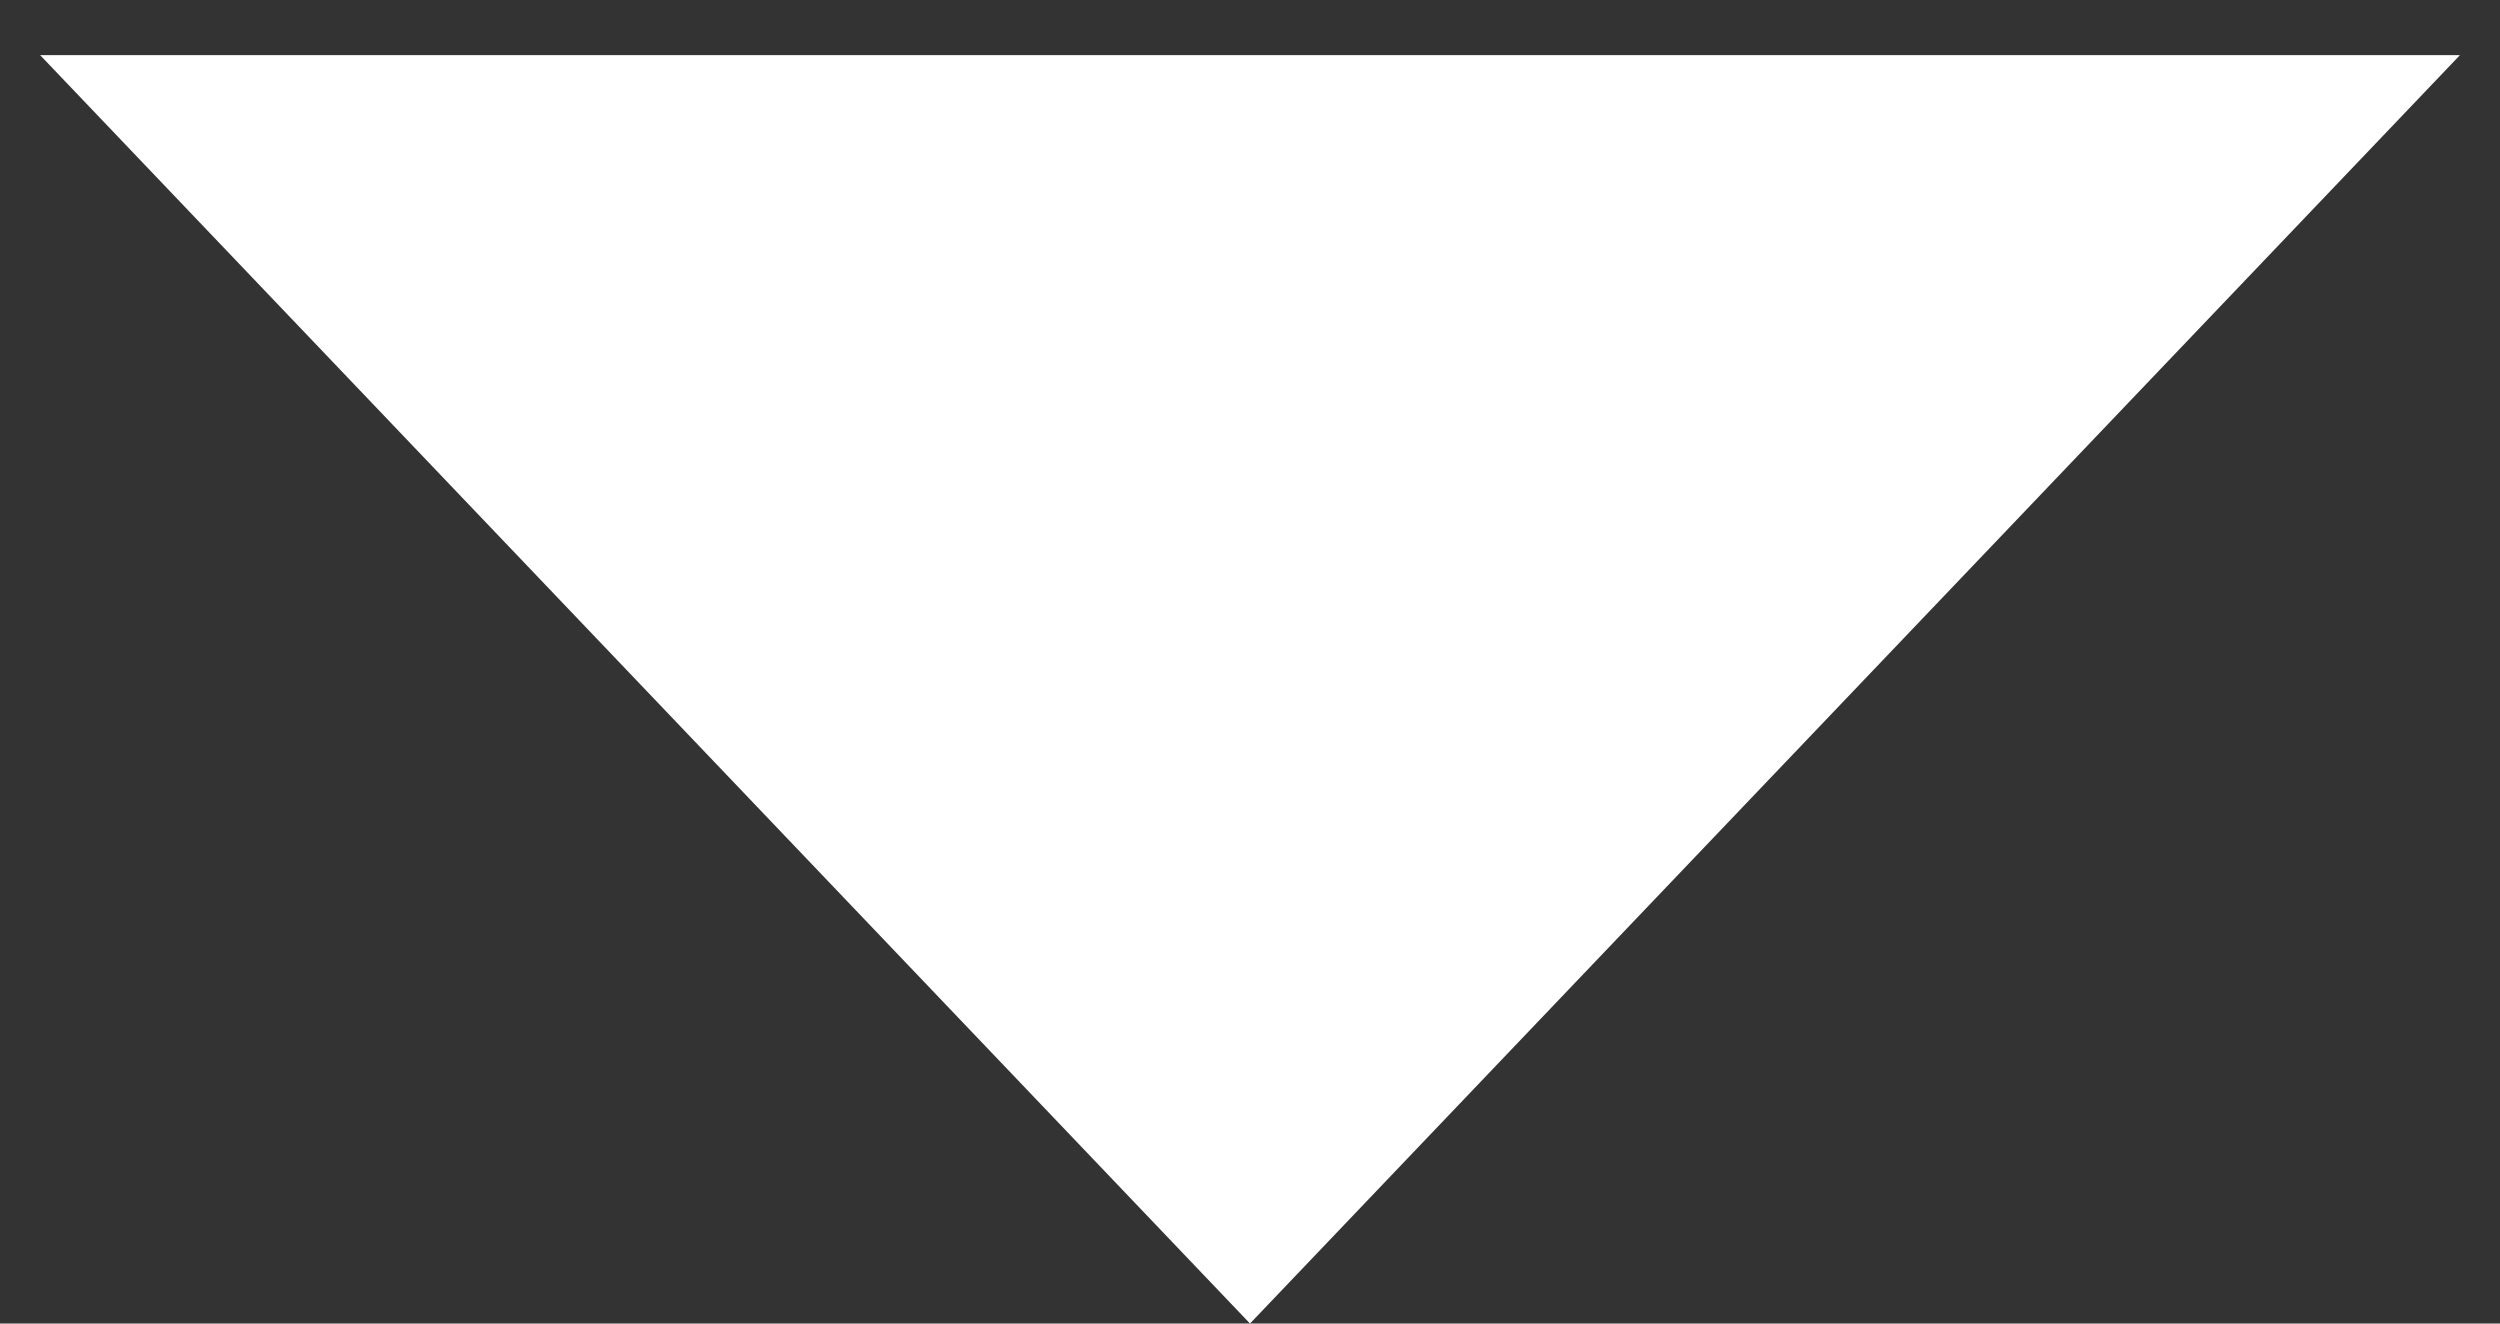 <svg width="34" height="18" viewBox="0 0 34 18" fill="none" xmlns="http://www.w3.org/2000/svg">
<rect x="0" y="0" width="34" height="18" fill="#333333" stroke="none"/>
<path d="M17 18L0.546 0.75L33.455 0.75L17 18Z" fill="white"/>
</svg>
